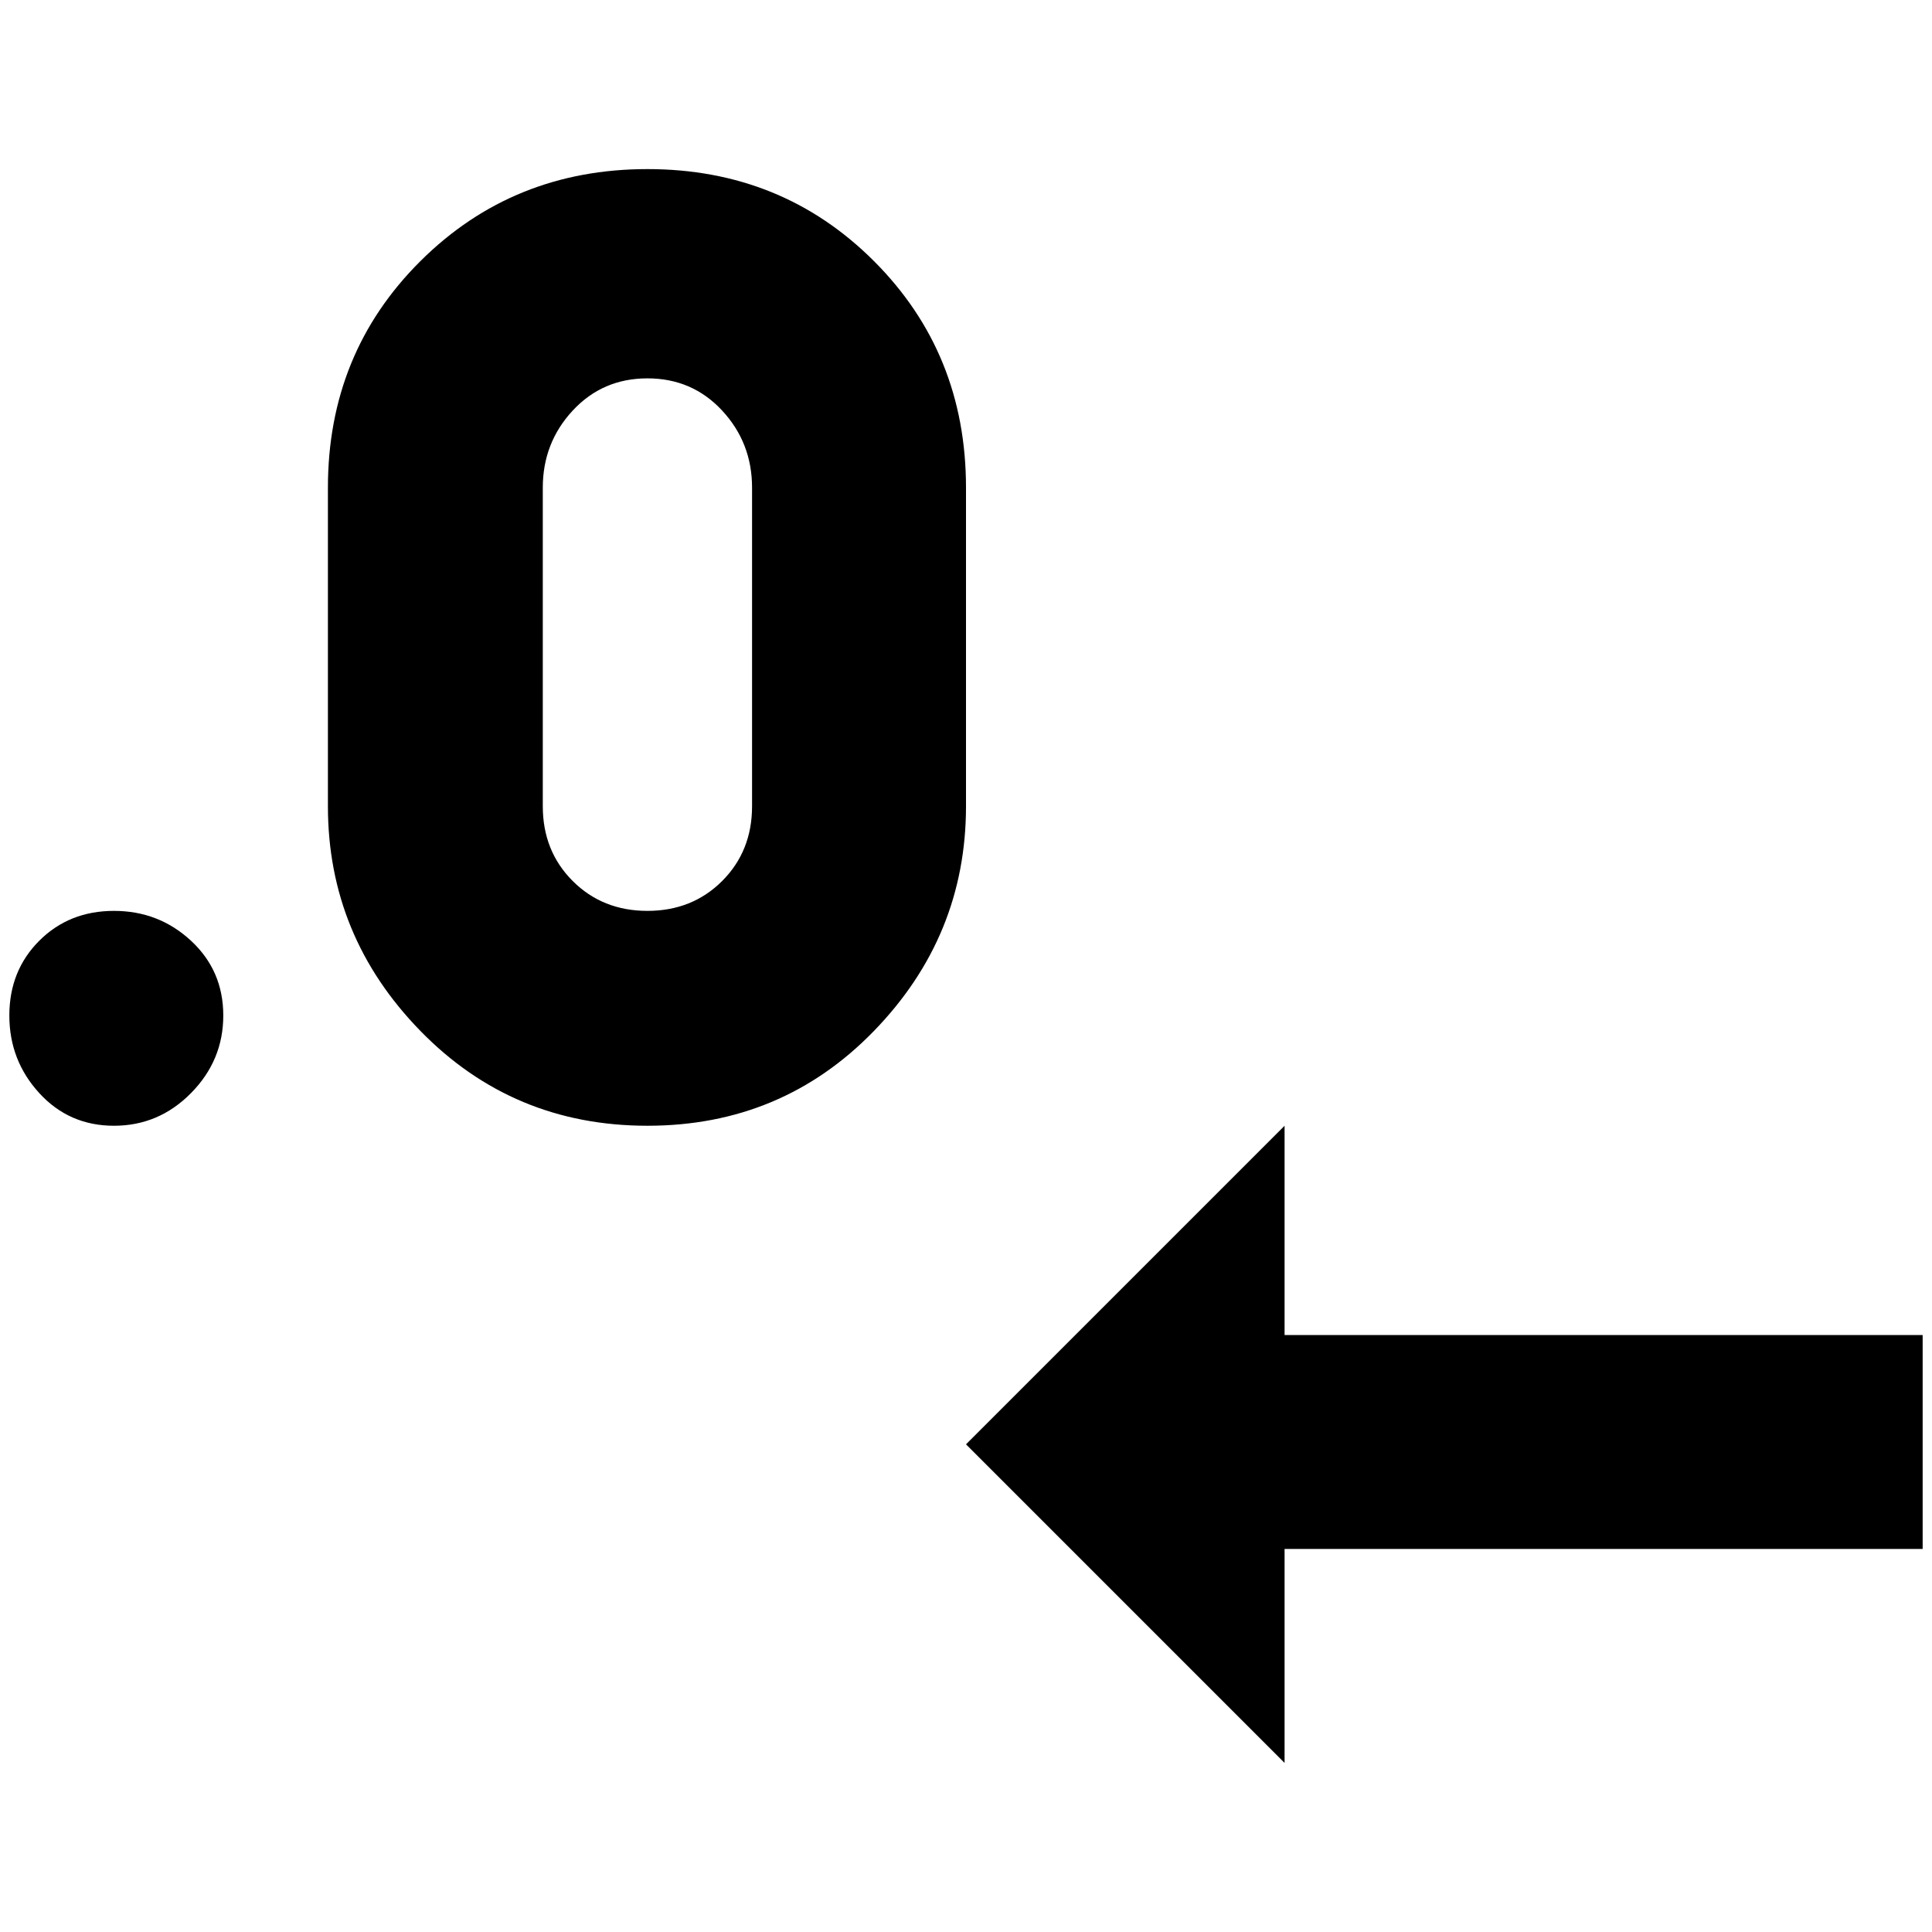 <?xml version="1.0" standalone="no"?>
<!DOCTYPE svg PUBLIC "-//W3C//DTD SVG 1.1//EN" "http://www.w3.org/Graphics/SVG/1.1/DTD/svg11.dtd" >
<svg xmlns="http://www.w3.org/2000/svg" xmlns:xlink="http://www.w3.org/1999/xlink" version="1.1" width="2048" height="2048" viewBox="-10 0 2068 2048">
   <path fill="currentColor"
d="M1024 1536l341 341v-229h683v-229h-683v-224zM683 171q144 0 242.5 98.5t98.5 242.5v341q0 139 -98.5 240.5t-242.5 101.5t-243 -101.5t-99 -240.5v-341q0 -144 99 -242.5t243 -98.5zM683 395q-48 0 -80 34.5t-32 82.5v341q0 48 32 80t80 32t80 -32t32 -80v-341
q0 -48 -32 -82.5t-80 -34.5zM112 965q48 0 82.5 32t34.5 80t-34.5 83t-82.5 35t-80 -35t-32 -83t32 -80t80 -32z" />
</svg>
